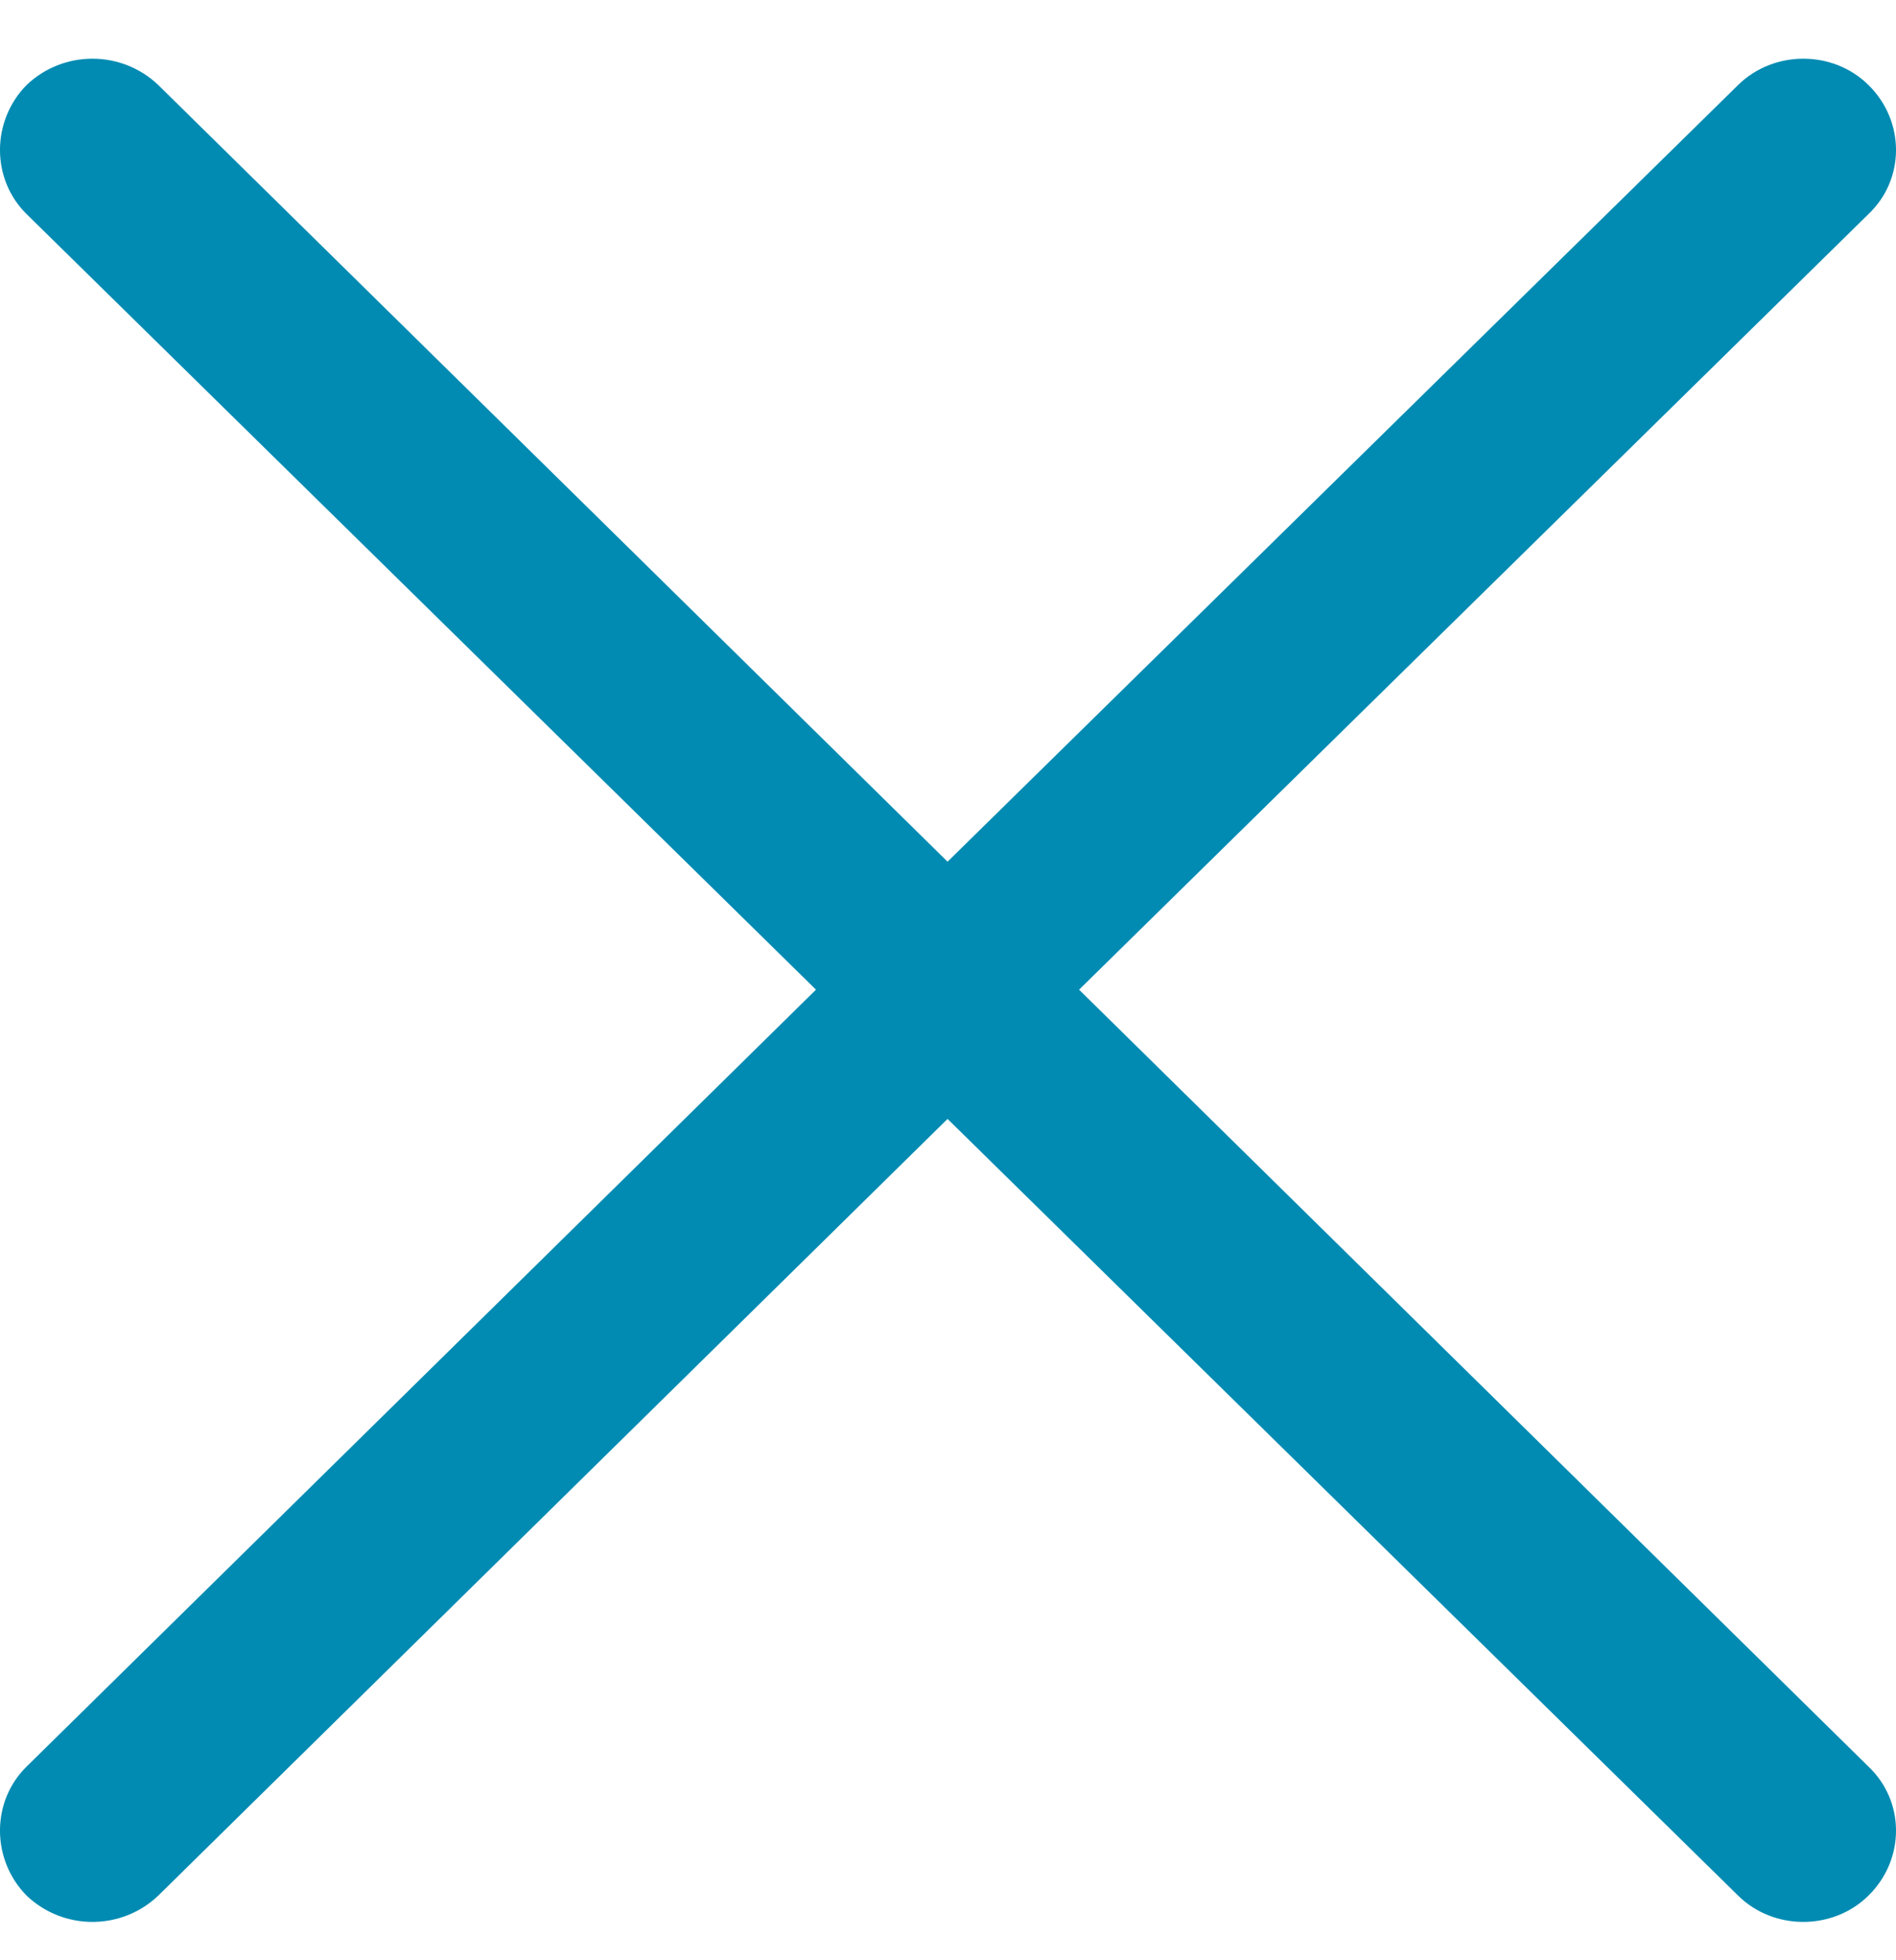 <svg width="30" height="31" viewBox="0 0 30 31" fill="none" xmlns="http://www.w3.org/2000/svg">
<path d="M0.422 3.387C-0.141 2.834 -0.141 1.915 0.422 1.343C1.004 0.79 1.921 0.79 2.503 1.343L14.993 13.627L27.503 1.343C28.066 0.79 29.002 0.79 29.563 1.343C30.146 1.915 30.146 2.835 29.563 3.387L17.074 15.651L29.563 27.936C30.146 28.488 30.146 29.407 29.563 29.979C29.001 30.532 28.064 30.532 27.503 29.979L14.993 17.695L2.503 29.979C1.921 30.532 1.004 30.532 0.422 29.979C-0.141 29.407 -0.141 28.487 0.422 27.936L12.911 15.651L0.422 3.387Z" fill="#018BB2"/>
</svg>
